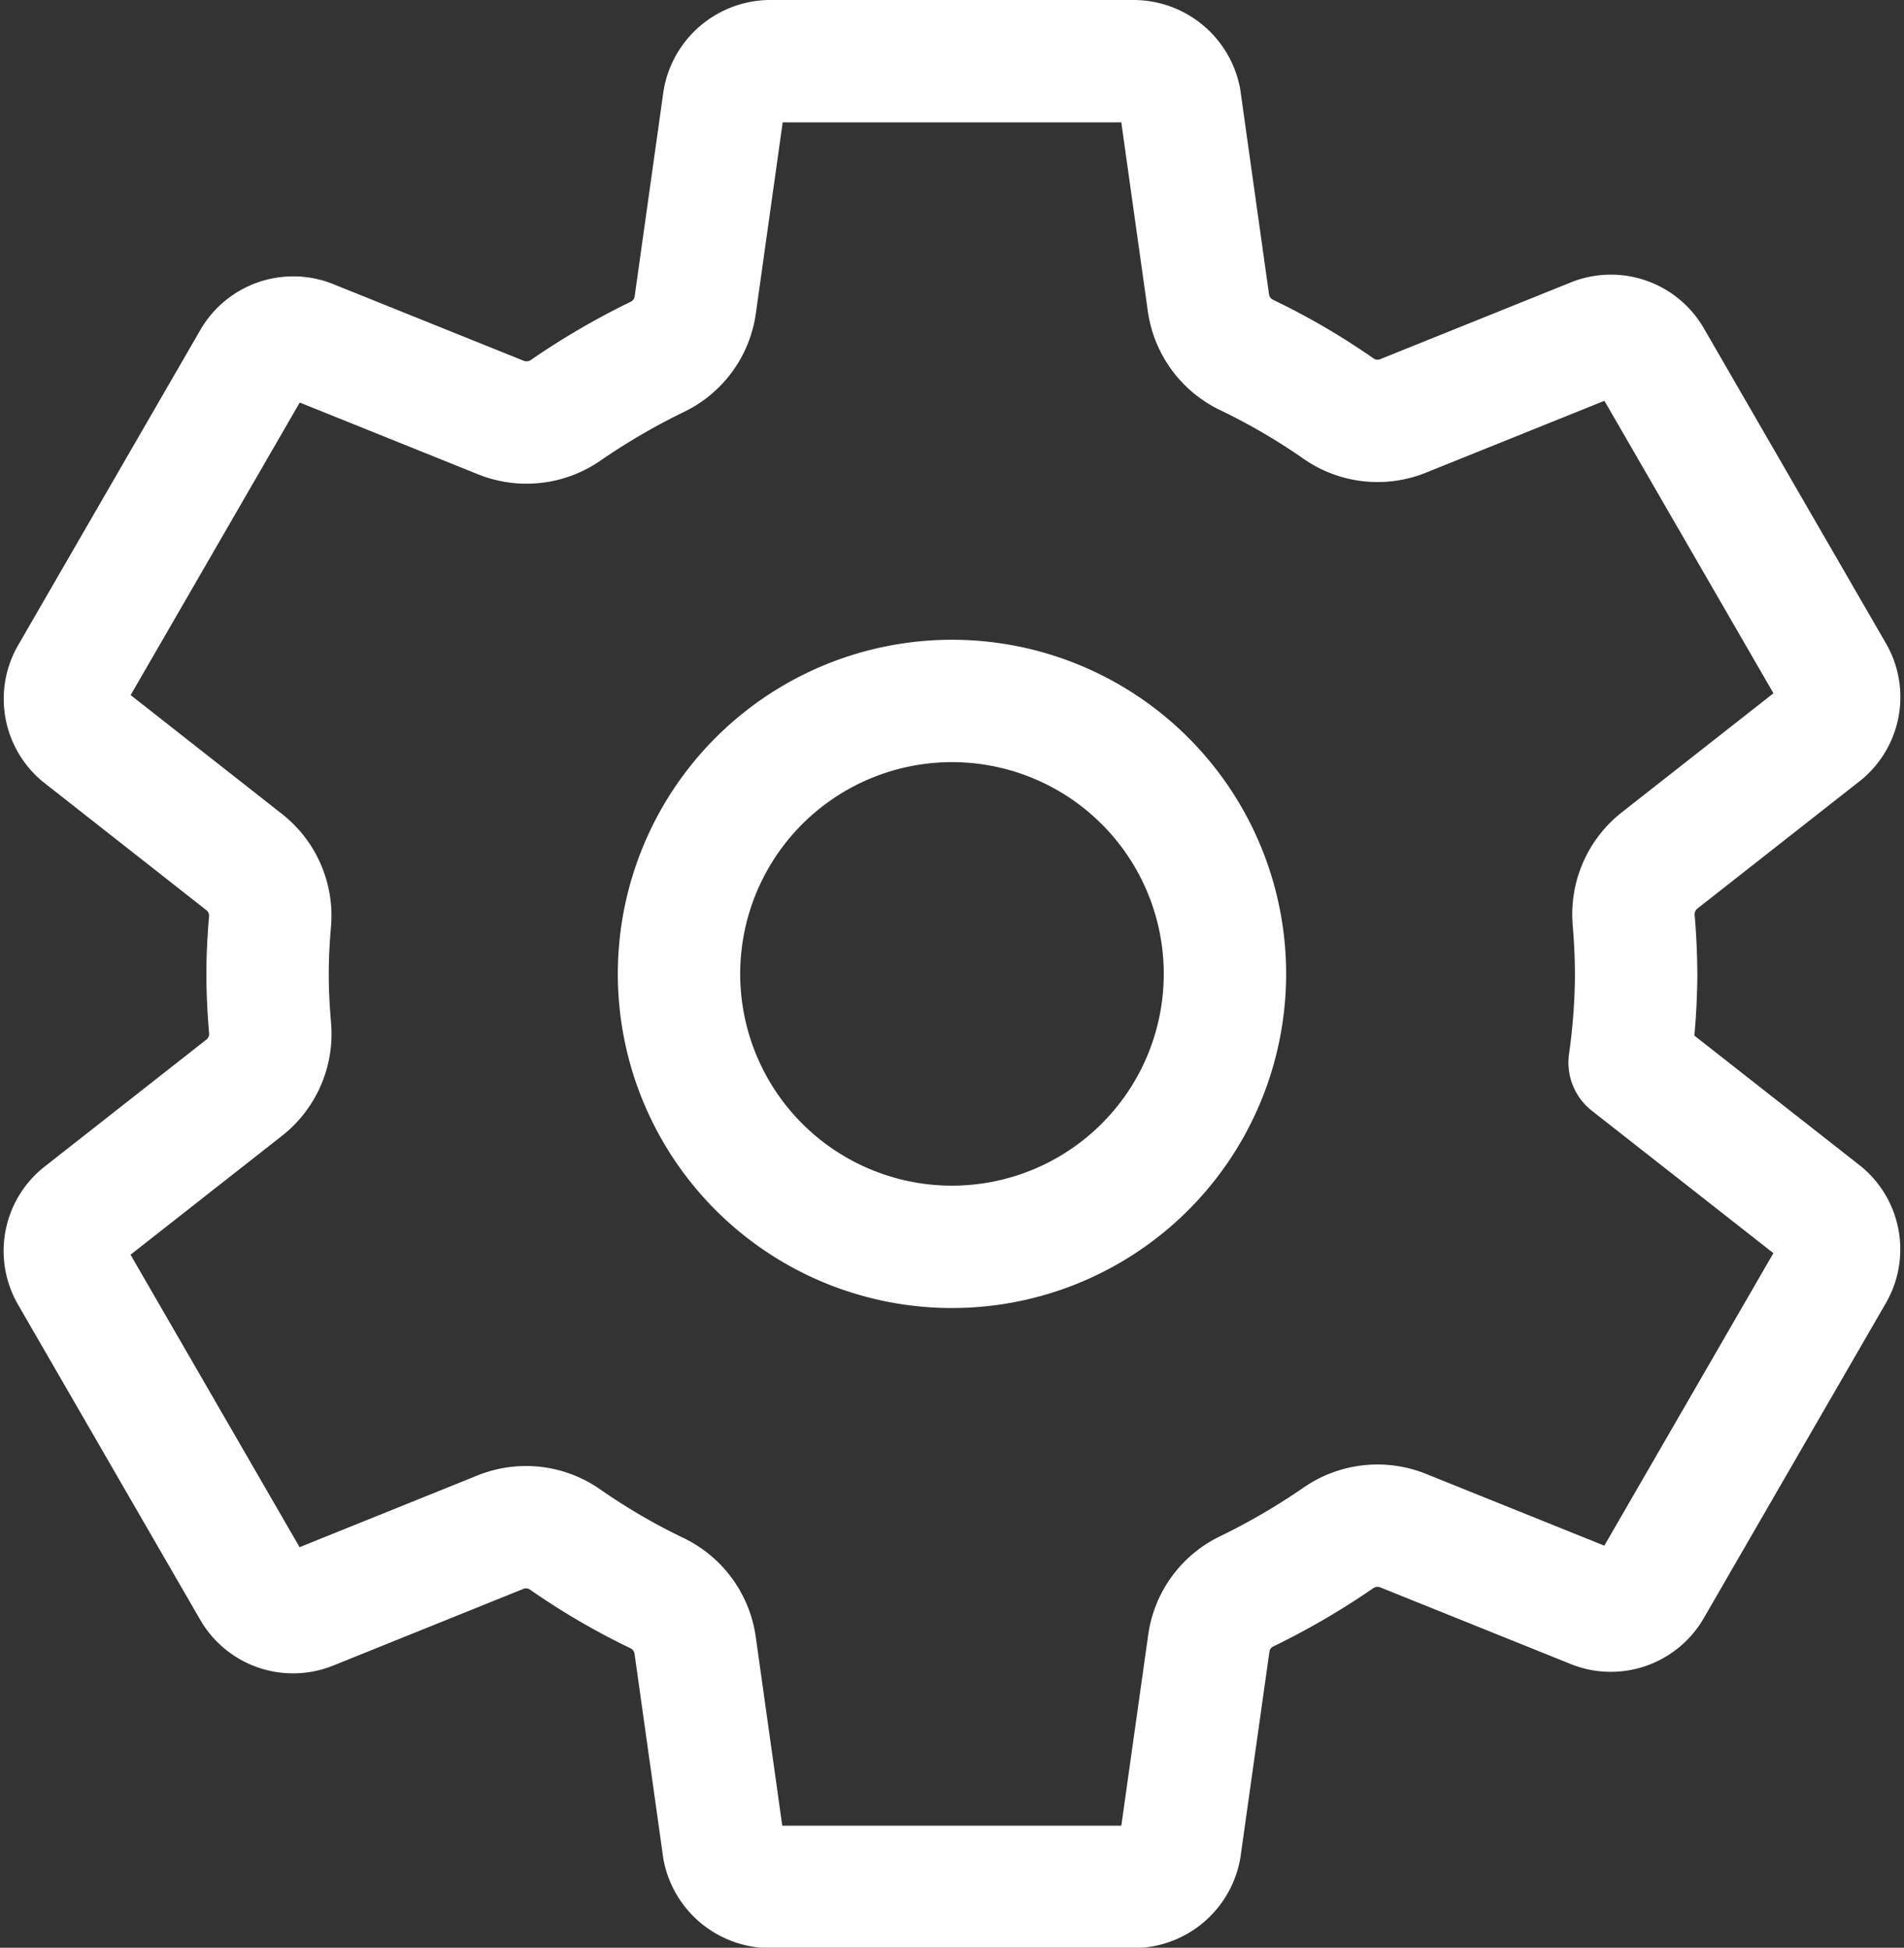 <svg xmlns="http://www.w3.org/2000/svg" width="31.116" height="31.834" viewBox="0 0 31.116 31.834">
  <rect x="0" y="0" width="31.116" height="31.834" fill="#333333" stroke="none"/>
  <g id="Component_4_1" data-name="Component 4 – 1" transform="translate(1.058 1)">
    <g id="settings-outline">
      <path id="settings-outline-2" data-name="settings-outline" d="M62.924,52.478a4.461,4.461,0,1,0,4,4A4.461,4.461,0,0,0,62.924,52.478Zm10.742,4.44a10.758,10.758,0,0,1-.107,1.449l3.151,2.472a.754.754,0,0,1,.171.958L73.9,66.955a.754.754,0,0,1-.916.32l-3.13-1.26a1.123,1.123,0,0,0-1.057.122,11.465,11.465,0,0,1-1.5.874,1.111,1.111,0,0,0-.615.846L66.211,71.2a.772.772,0,0,1-.744.639H59.5a.774.774,0,0,1-.745-.618l-.468-3.333a1.12,1.12,0,0,0-.627-.852,10.824,10.824,0,0,1-1.5-.876,1.115,1.115,0,0,0-1.053-.119L51.985,67.3a.754.754,0,0,1-.916-.319l-2.981-5.158a.753.753,0,0,1,.171-.958l2.663-2.091a1.119,1.119,0,0,0,.418-.981c-.025-.291-.04-.581-.04-.871s.015-.576.04-.861a1.115,1.115,0,0,0-.423-.972l-2.662-2.091a.754.754,0,0,1-.165-.954l2.981-5.158a.754.754,0,0,1,.916-.32l3.13,1.26a1.123,1.123,0,0,0,1.057-.122,11.465,11.465,0,0,1,1.5-.874,1.111,1.111,0,0,0,.615-.846l.469-3.338A.772.772,0,0,1,59.5,42h5.963a.774.774,0,0,1,.745.618l.468,3.333a1.12,1.12,0,0,0,.627.852,10.826,10.826,0,0,1,1.5.876,1.115,1.115,0,0,0,1.053.119l3.129-1.26a.754.754,0,0,1,.916.319l2.981,5.158a.753.753,0,0,1-.171.958l-2.663,2.091a1.119,1.119,0,0,0-.422.981C73.65,56.337,73.665,56.627,73.665,56.917Z" transform="translate(-47.985 -42)" fill="none" stroke="#fff" stroke-linecap="round" stroke-linejoin="round" stroke-width="2"/>
    </g>
  </g>
</svg>
